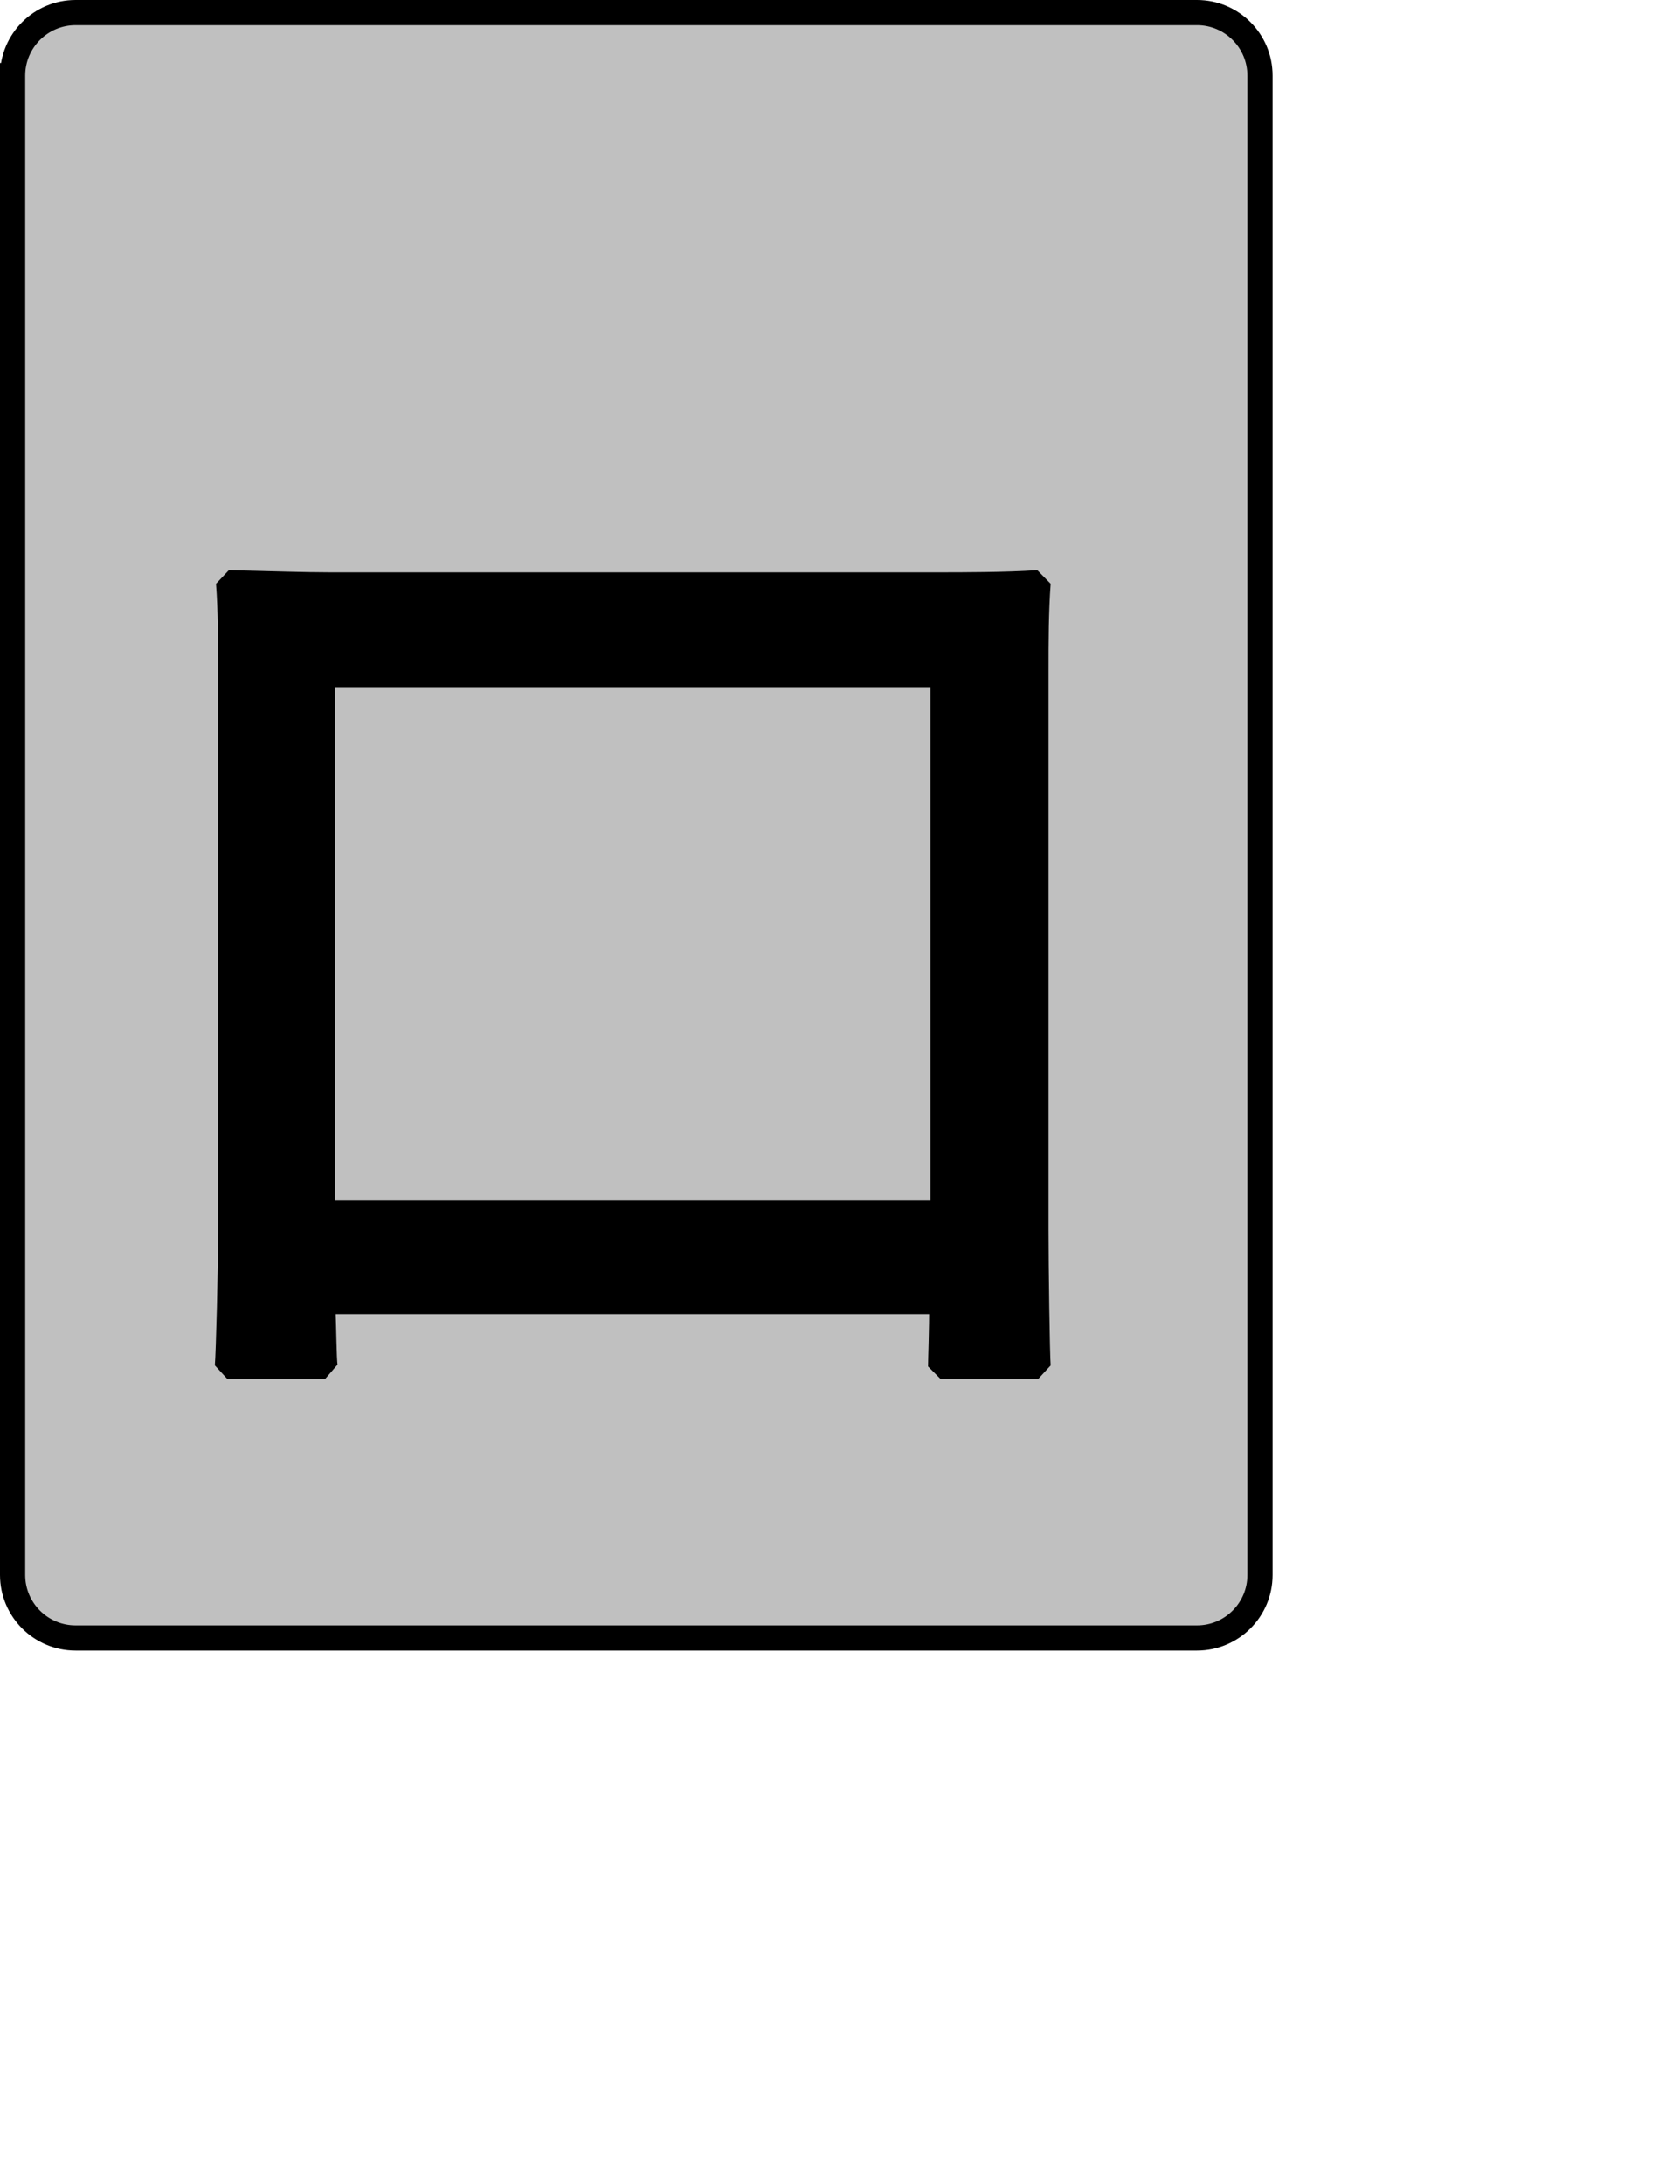 <?xml version="1.0" encoding="UTF-8" standalone="no"?>
<svg width="35.278mm" height="45.861mm"
 xmlns="http://www.w3.org/2000/svg" xmlns:xlink="http://www.w3.org/1999/xlink"  version="1.2" baseProfile="tiny">
<title>Qt SVG Document</title>
<desc>Generated with Qt</desc>
<defs>
</defs>
<g fill="none" stroke="black" stroke-width="1" fill-rule="evenodd" stroke-linecap="square" stroke-linejoin="bevel" >

<g fill="#c0c0c0" fill-opacity="1" stroke="none" transform="matrix(1,0,0,1,0,0)"
font-family="Noto Sans" font-size="10" font-weight="400" font-style="normal" 
>
<path vector-effect="none" fill-rule="evenodd" d="M1,6 C1,3.239 3.239,1 6,1 L95,1 C97.761,1 100,3.239 100,6 L100,125 C100,127.761 97.761,130 95,130 L6,130 C3.239,130 1,127.761 1,125 L1,6"/>
</g>

<g fill="none" stroke="#000000" stroke-opacity="1" stroke-width="2" stroke-linecap="square" stroke-linejoin="bevel" transform="matrix(1,0,0,1,0,0)"
font-family="Noto Sans" font-size="10" font-weight="400" font-style="normal" 
>
<path vector-effect="none" fill-rule="evenodd" d="M1,6 C1,3.239 3.239,1 6,1 L95,1 C97.761,1 100,3.239 100,6 L100,125 C100,127.761 97.761,130 95,130 L6,130 C3.239,130 1,127.761 1,125 L1,6"/>
</g>

<g fill="none" stroke="#000000" stroke-opacity="1" stroke-width="2" stroke-linecap="square" stroke-linejoin="bevel" transform="matrix(1,0,0,1,0,0)"
font-family="Noto Sans CJK JP" font-size="90" font-weight="400" font-style="normal" 
>
<path vector-effect="none" fill-rule="evenodd" d="M74.844,53.531 L74.844,96.281 L25.609,96.281 L25.609,53.531 L74.844,53.531 M82.219,53.266 C82.219,51.016 82.219,48.5 82.391,46.25 C79.703,46.422 76.453,46.422 74.484,46.422 L26.156,46.422 C24.078,46.422 21.656,46.328 18.141,46.25 C18.312,48.406 18.312,51.188 18.312,53.266 L18.312,97.547 C18.312,100.688 18.141,107.359 18.047,108.453 L25.797,108.453 C25.703,107.813 25.703,105.641 25.609,103.297 L74.75,103.297 C74.75,105.734 74.656,107.813 74.656,108.453 L82.391,108.453 C82.312,107.453 82.219,100.516 82.219,97.625 L82.219,53.266"/>
</g>

<g fill="#000000" fill-opacity="1" stroke="none" transform="matrix(1,0,0,1,0,0)"
font-family="Noto Sans CJK JP" font-size="90" font-weight="400" font-style="normal" 
>
<path vector-effect="none" fill-rule="evenodd" d="M74.844,53.531 L74.844,96.281 L25.609,96.281 L25.609,53.531 L74.844,53.531 M82.219,53.266 C82.219,51.016 82.219,48.5 82.391,46.25 C79.703,46.422 76.453,46.422 74.484,46.422 L26.156,46.422 C24.078,46.422 21.656,46.328 18.141,46.25 C18.312,48.406 18.312,51.188 18.312,53.266 L18.312,97.547 C18.312,100.688 18.141,107.359 18.047,108.453 L25.797,108.453 C25.703,107.813 25.703,105.641 25.609,103.297 L74.75,103.297 C74.75,105.734 74.656,107.813 74.656,108.453 L82.391,108.453 C82.312,107.453 82.219,100.516 82.219,97.625 L82.219,53.266"/>
</g>
</g>
</svg>

